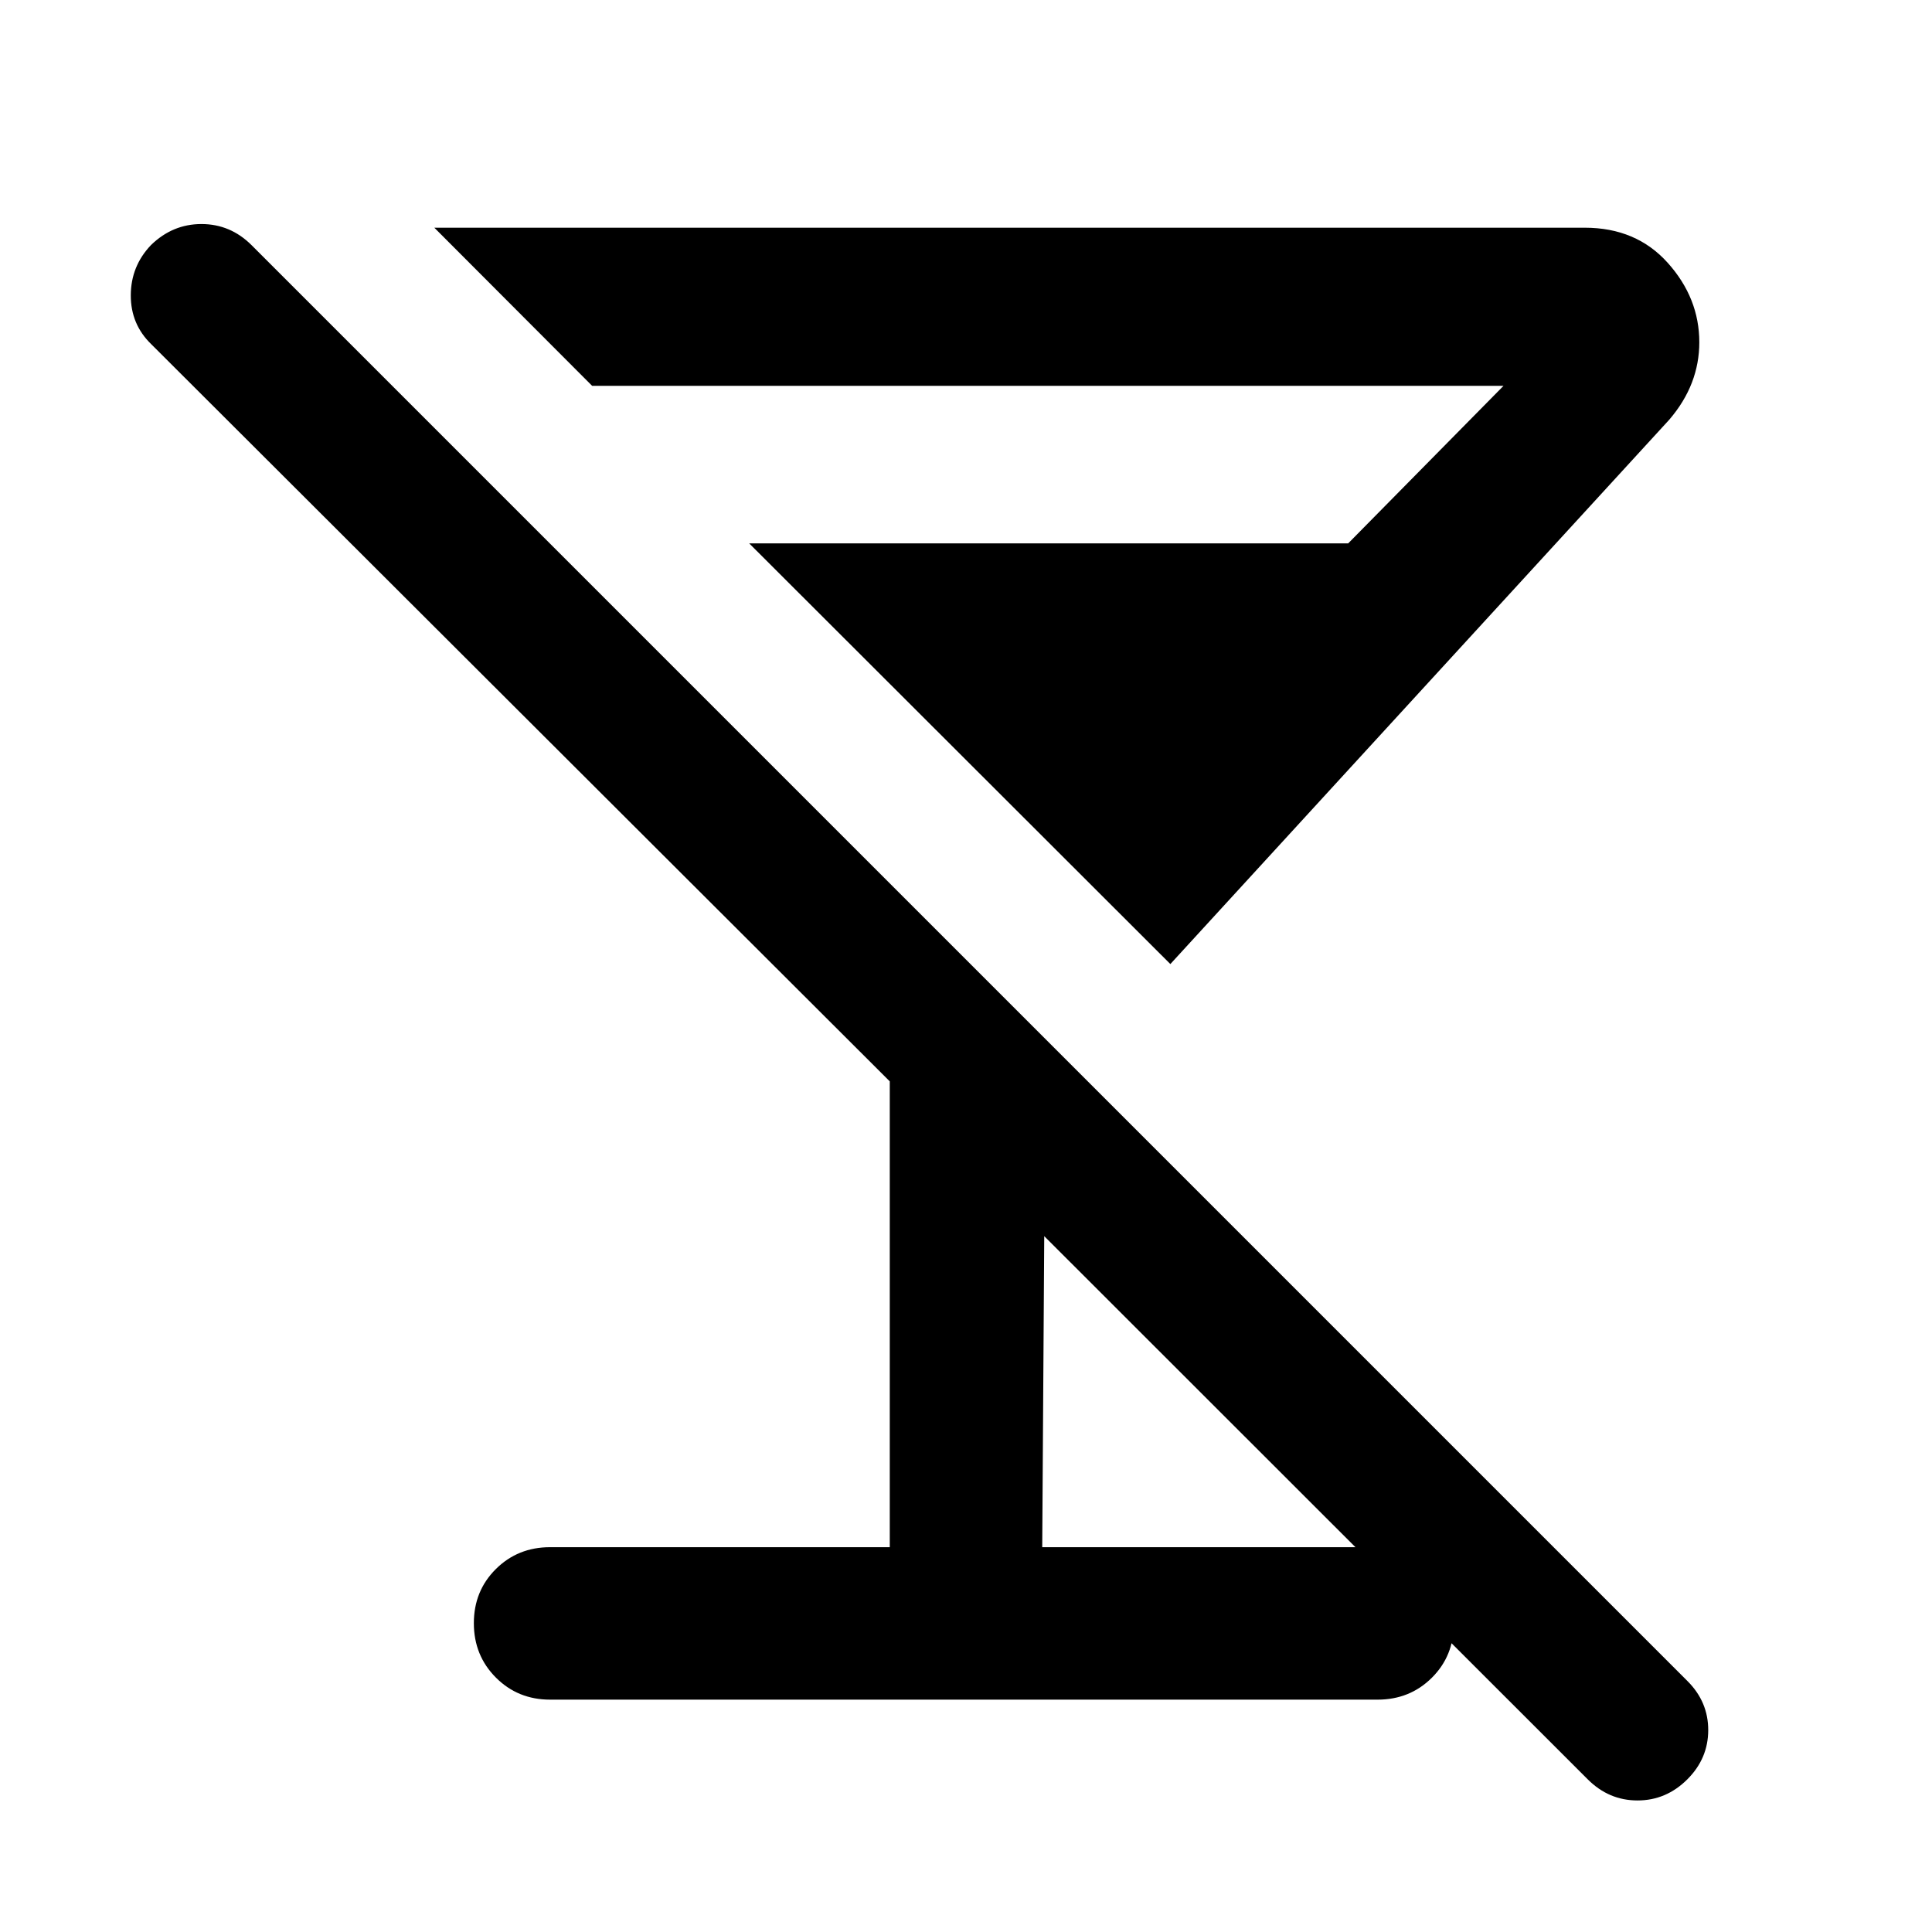 <svg xmlns="http://www.w3.org/2000/svg" height="40" viewBox="0 -960 960 960" width="40"><path d="M581.543-480.964 372.267-690h297.639l77.181-78.276H294.231l-78.42-78.579h571.617q25.626 0 41.288 17.485 15.661 17.486 15.661 39.468 0 10.416-3.692 20.033t-11.236 18.412L581.543-480.964Zm-308.21 365.508q-16 0-26.938-10.972-10.939-10.972-10.939-27.022 0-16.05 10.939-26.905 10.938-10.855 26.938-10.855h168.79v-231.457L75.173-788.95q-10.224-9.891-10.184-24.33.04-14.438 10.004-24.916 10.739-10.478 25.108-10.478t24.891 10.478l713.537 713.537q10.319 10.319 10.279 24.409-.04 14.09-10.393 24.41-10.514 10.478-24.75 10.478-14.237 0-24.715-10.478L518.877-345.754l-1 154.544h166.638q16 0 26.938 10.972 10.938 10.972 10.938 27.022 0 16.049-10.938 26.905-10.938 10.855-26.938 10.855H273.333Z"/></svg>